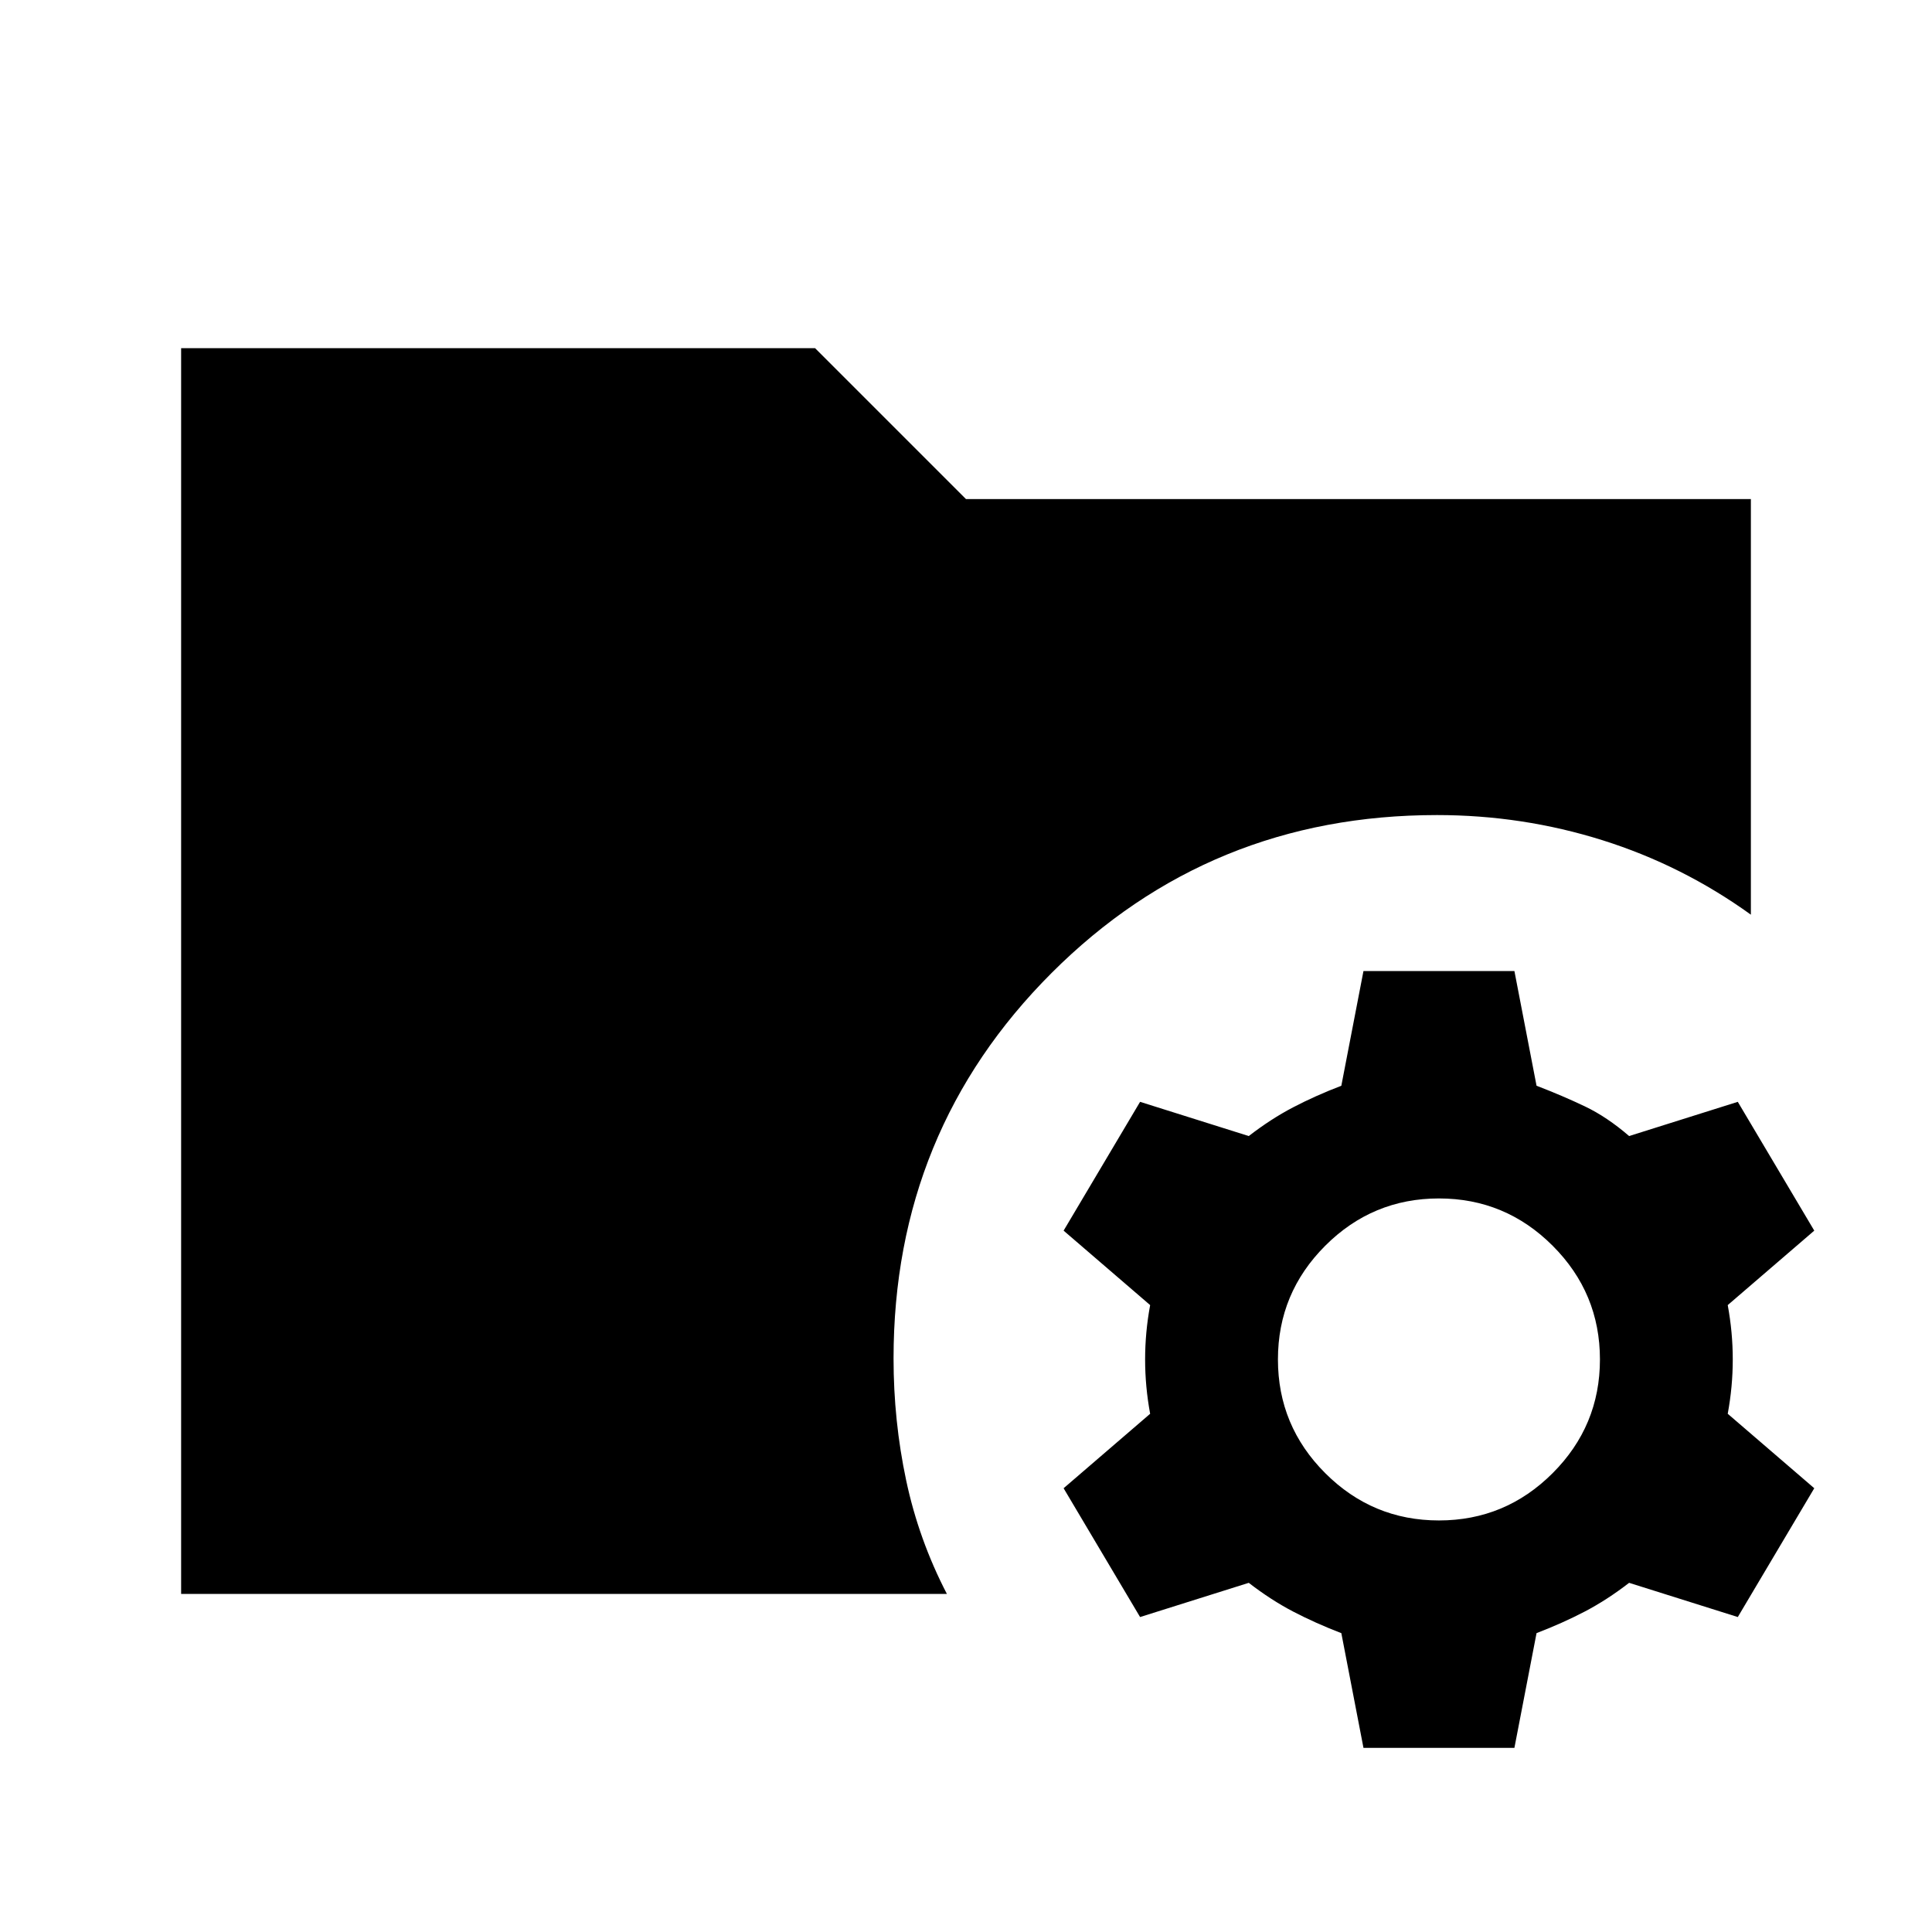 <svg xmlns="http://www.w3.org/2000/svg" height="24" viewBox="0 96 960 960" width="24"><path d="m677.5 964.5-11-57q-13-5-24-10.75t-22-14.25l-54 17-38-64 43-37q-2.5-13.5-2.5-27t2.5-27l-43-37 38-64 54 17q11-8.5 22-14.25t24-10.75l11-57h75l11 57q13 5 24 10.25t22 14.75l54-17 38 64-43 37q2.5 13.5 2.5 27t-2.5 27l43 37-38 64-54-17q-11 8.5-22 14.25t-24 10.75l-11 57h-75Zm37.5-113q33 0 56.5-23.5t23.5-56.5q0-33-23.5-56.5T715 691.5q-33 0-56.5 23.5T635 771.5q0 33 23.5 56.5t56.5 23.5ZM90 888V269h315l75 75h390v206.5q-34-24.5-73.75-37T714 501q-113 0-191.5 78.5T444 771q0 31 6.25 60.5T470.5 888H90Z"/></svg>